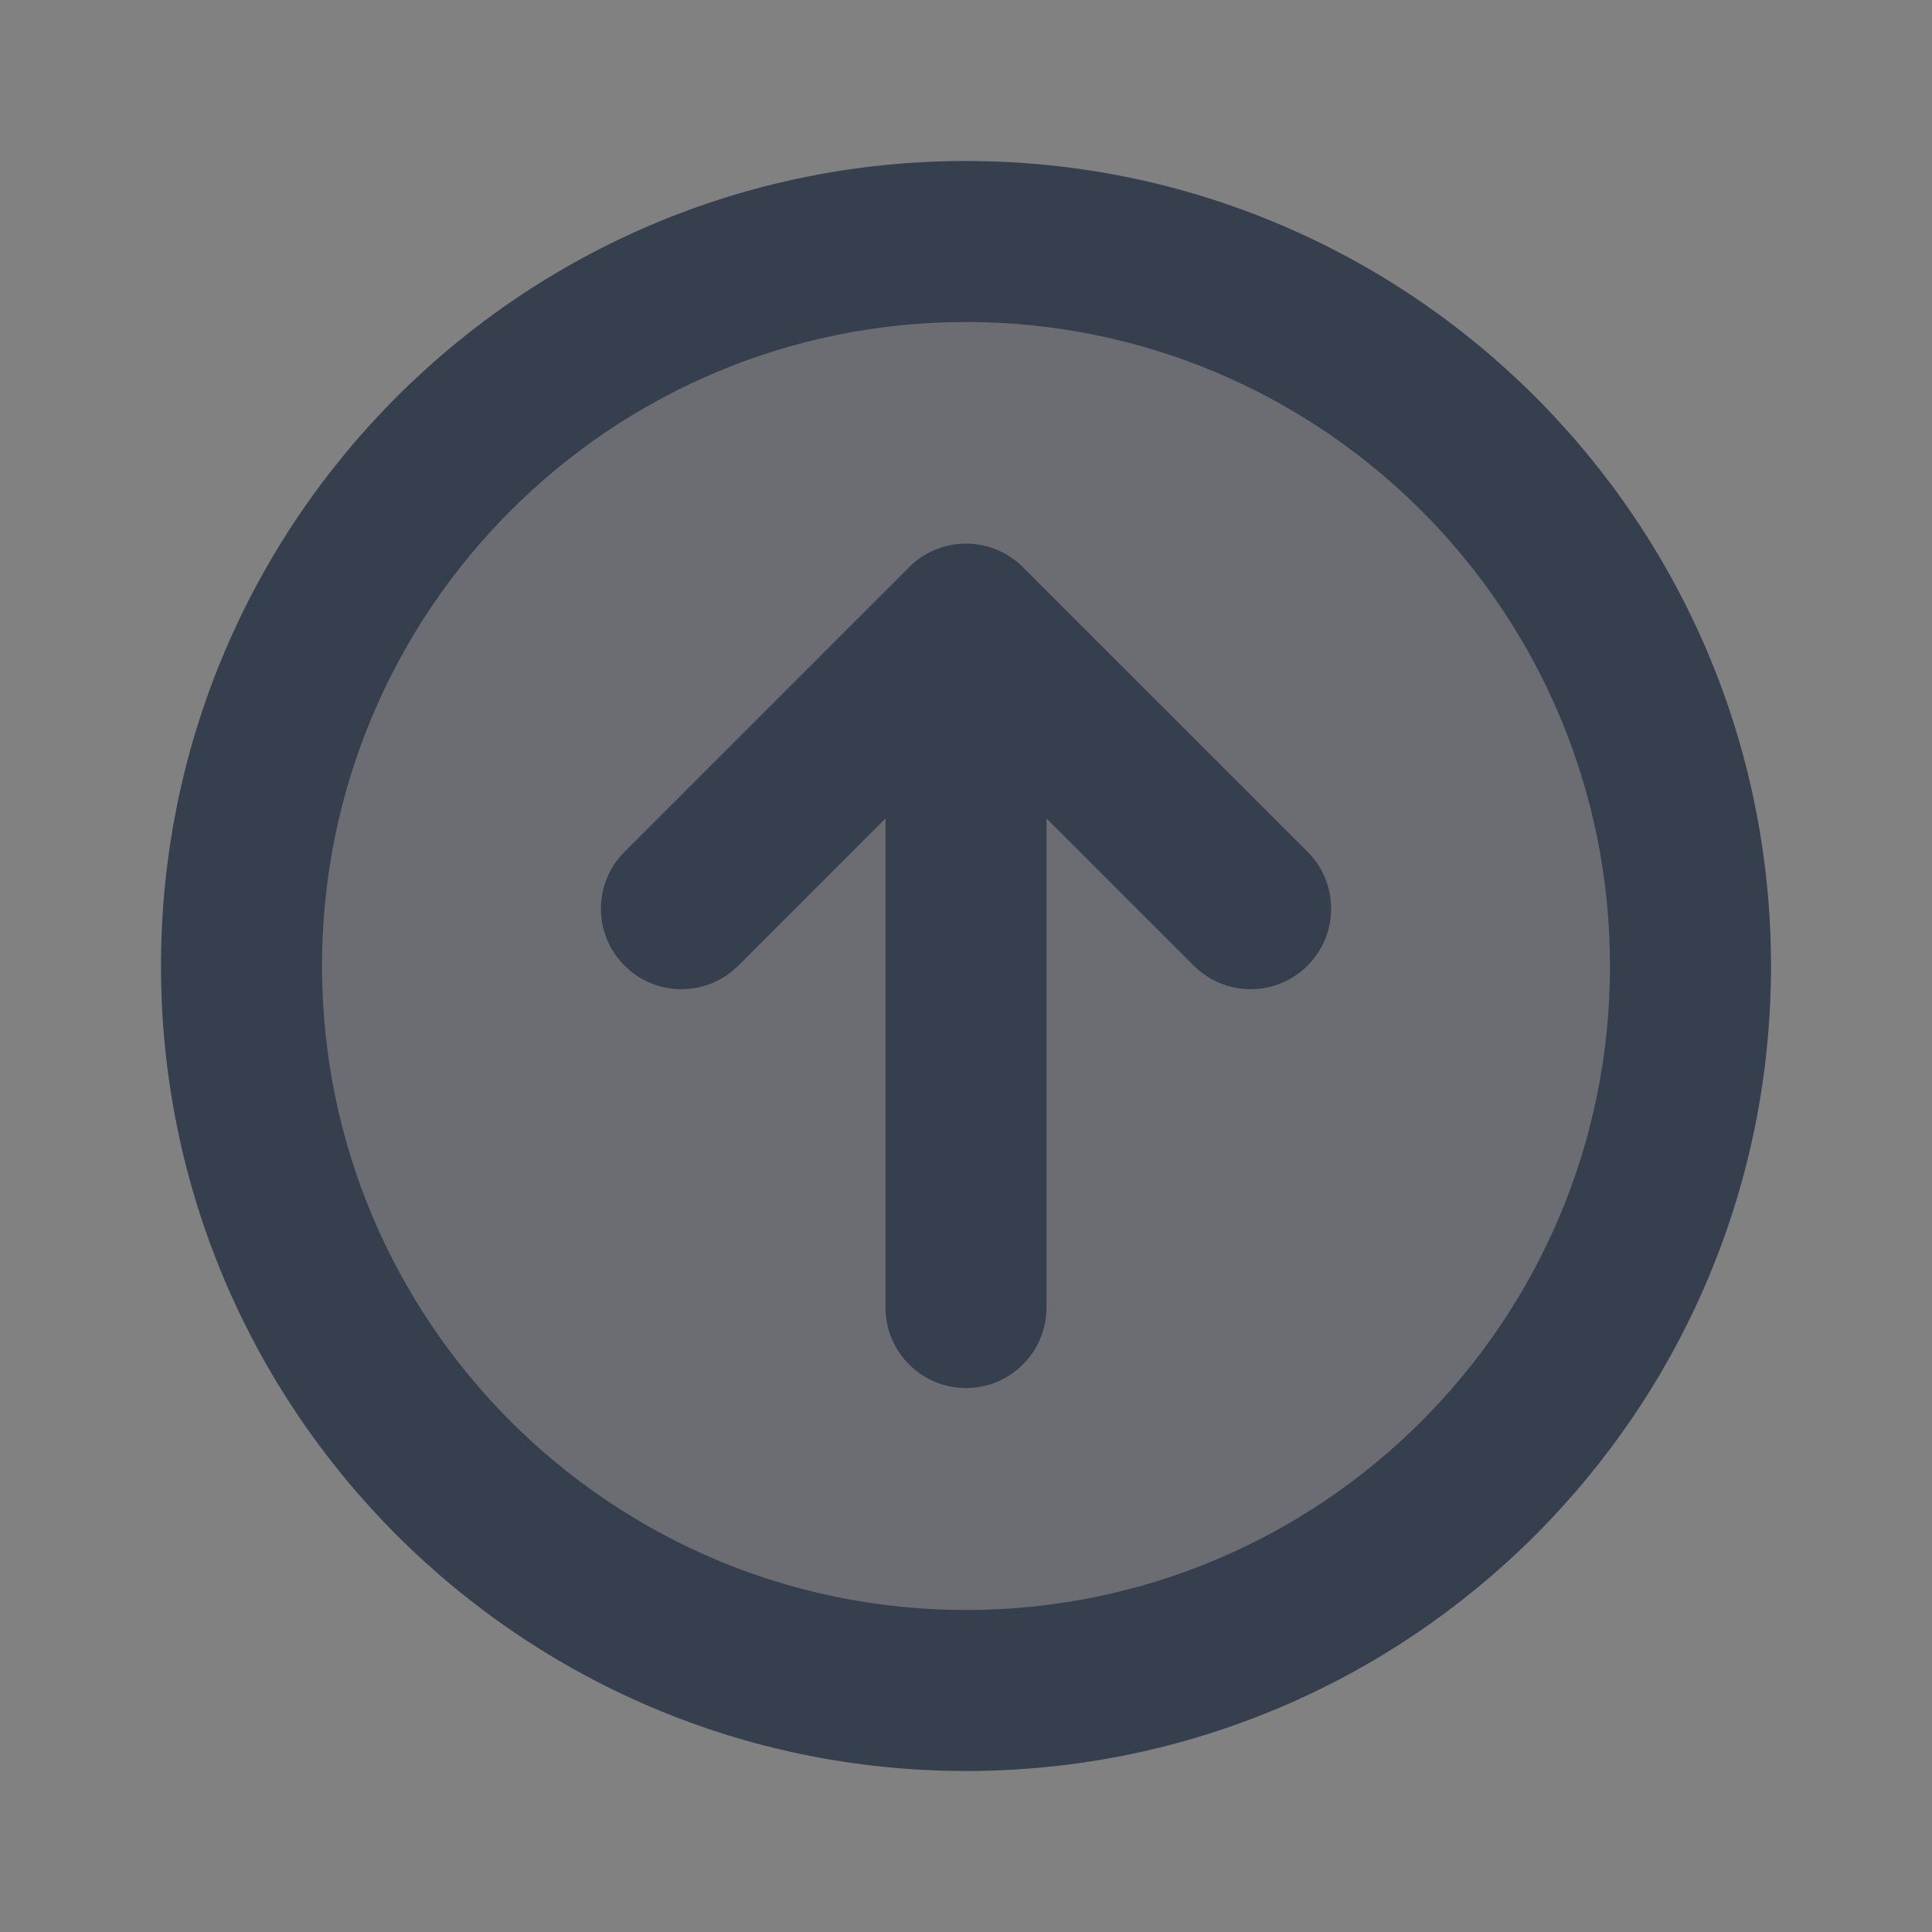 <svg width="24" height="24" viewBox="0 0 24 24" fill="none" xmlns="http://www.w3.org/2000/svg">
<rect x="0" y="0" width="24" height="24" fill="#808080" stroke="none"/>
<path d="M24 0V24H0V0H24Z" fill="white" fill-opacity="0.01"/>
<path opacity="0.3" d="M21 12C21 16.971 16.971 21 12 21C7.029 21 3 16.971 3 12C3 7.029 7.029 3 12 3C16.971 3 21 7.029 21 12Z" fill="#363F4D"/>
<path d="M12 7.753L12.707 7.046C12.52 6.858 12.265 6.753 12 6.753C11.735 6.753 11.481 6.858 11.293 7.046L12 7.753ZM7.758 10.581C7.367 10.972 7.367 11.605 7.758 11.995C8.148 12.386 8.781 12.386 9.172 11.995L7.758 10.581ZM14.829 11.995C15.219 12.386 15.852 12.386 16.243 11.995C16.633 11.605 16.633 10.972 16.243 10.581L14.829 11.995ZM13 7.757C13 7.205 12.552 6.757 12 6.757C11.448 6.757 11 7.205 11 7.757H13ZM11 16.243C11 16.795 11.448 17.243 12 17.243C12.552 17.243 13 16.795 13 16.243H11ZM11.293 7.046L7.758 10.581L9.172 11.995L12.707 8.46L11.293 7.046ZM16.243 10.581L12.707 7.046L11.293 8.46L14.829 11.995L16.243 10.581ZM11 7.757L11 16.243H13L13 7.757H11ZM20 12C20 16.418 16.418 20 12 20V22C17.523 22 22 17.523 22 12H20ZM12 20C7.582 20 4 16.418 4 12H2C2 17.523 6.477 22 12 22V20ZM4 12C4 7.582 7.582 4 12 4V2C6.477 2 2 6.477 2 12H4ZM12 4C16.418 4 20 7.582 20 12H22C22 6.477 17.523 2 12 2V4Z" fill="#363F4D"/>
</svg>
